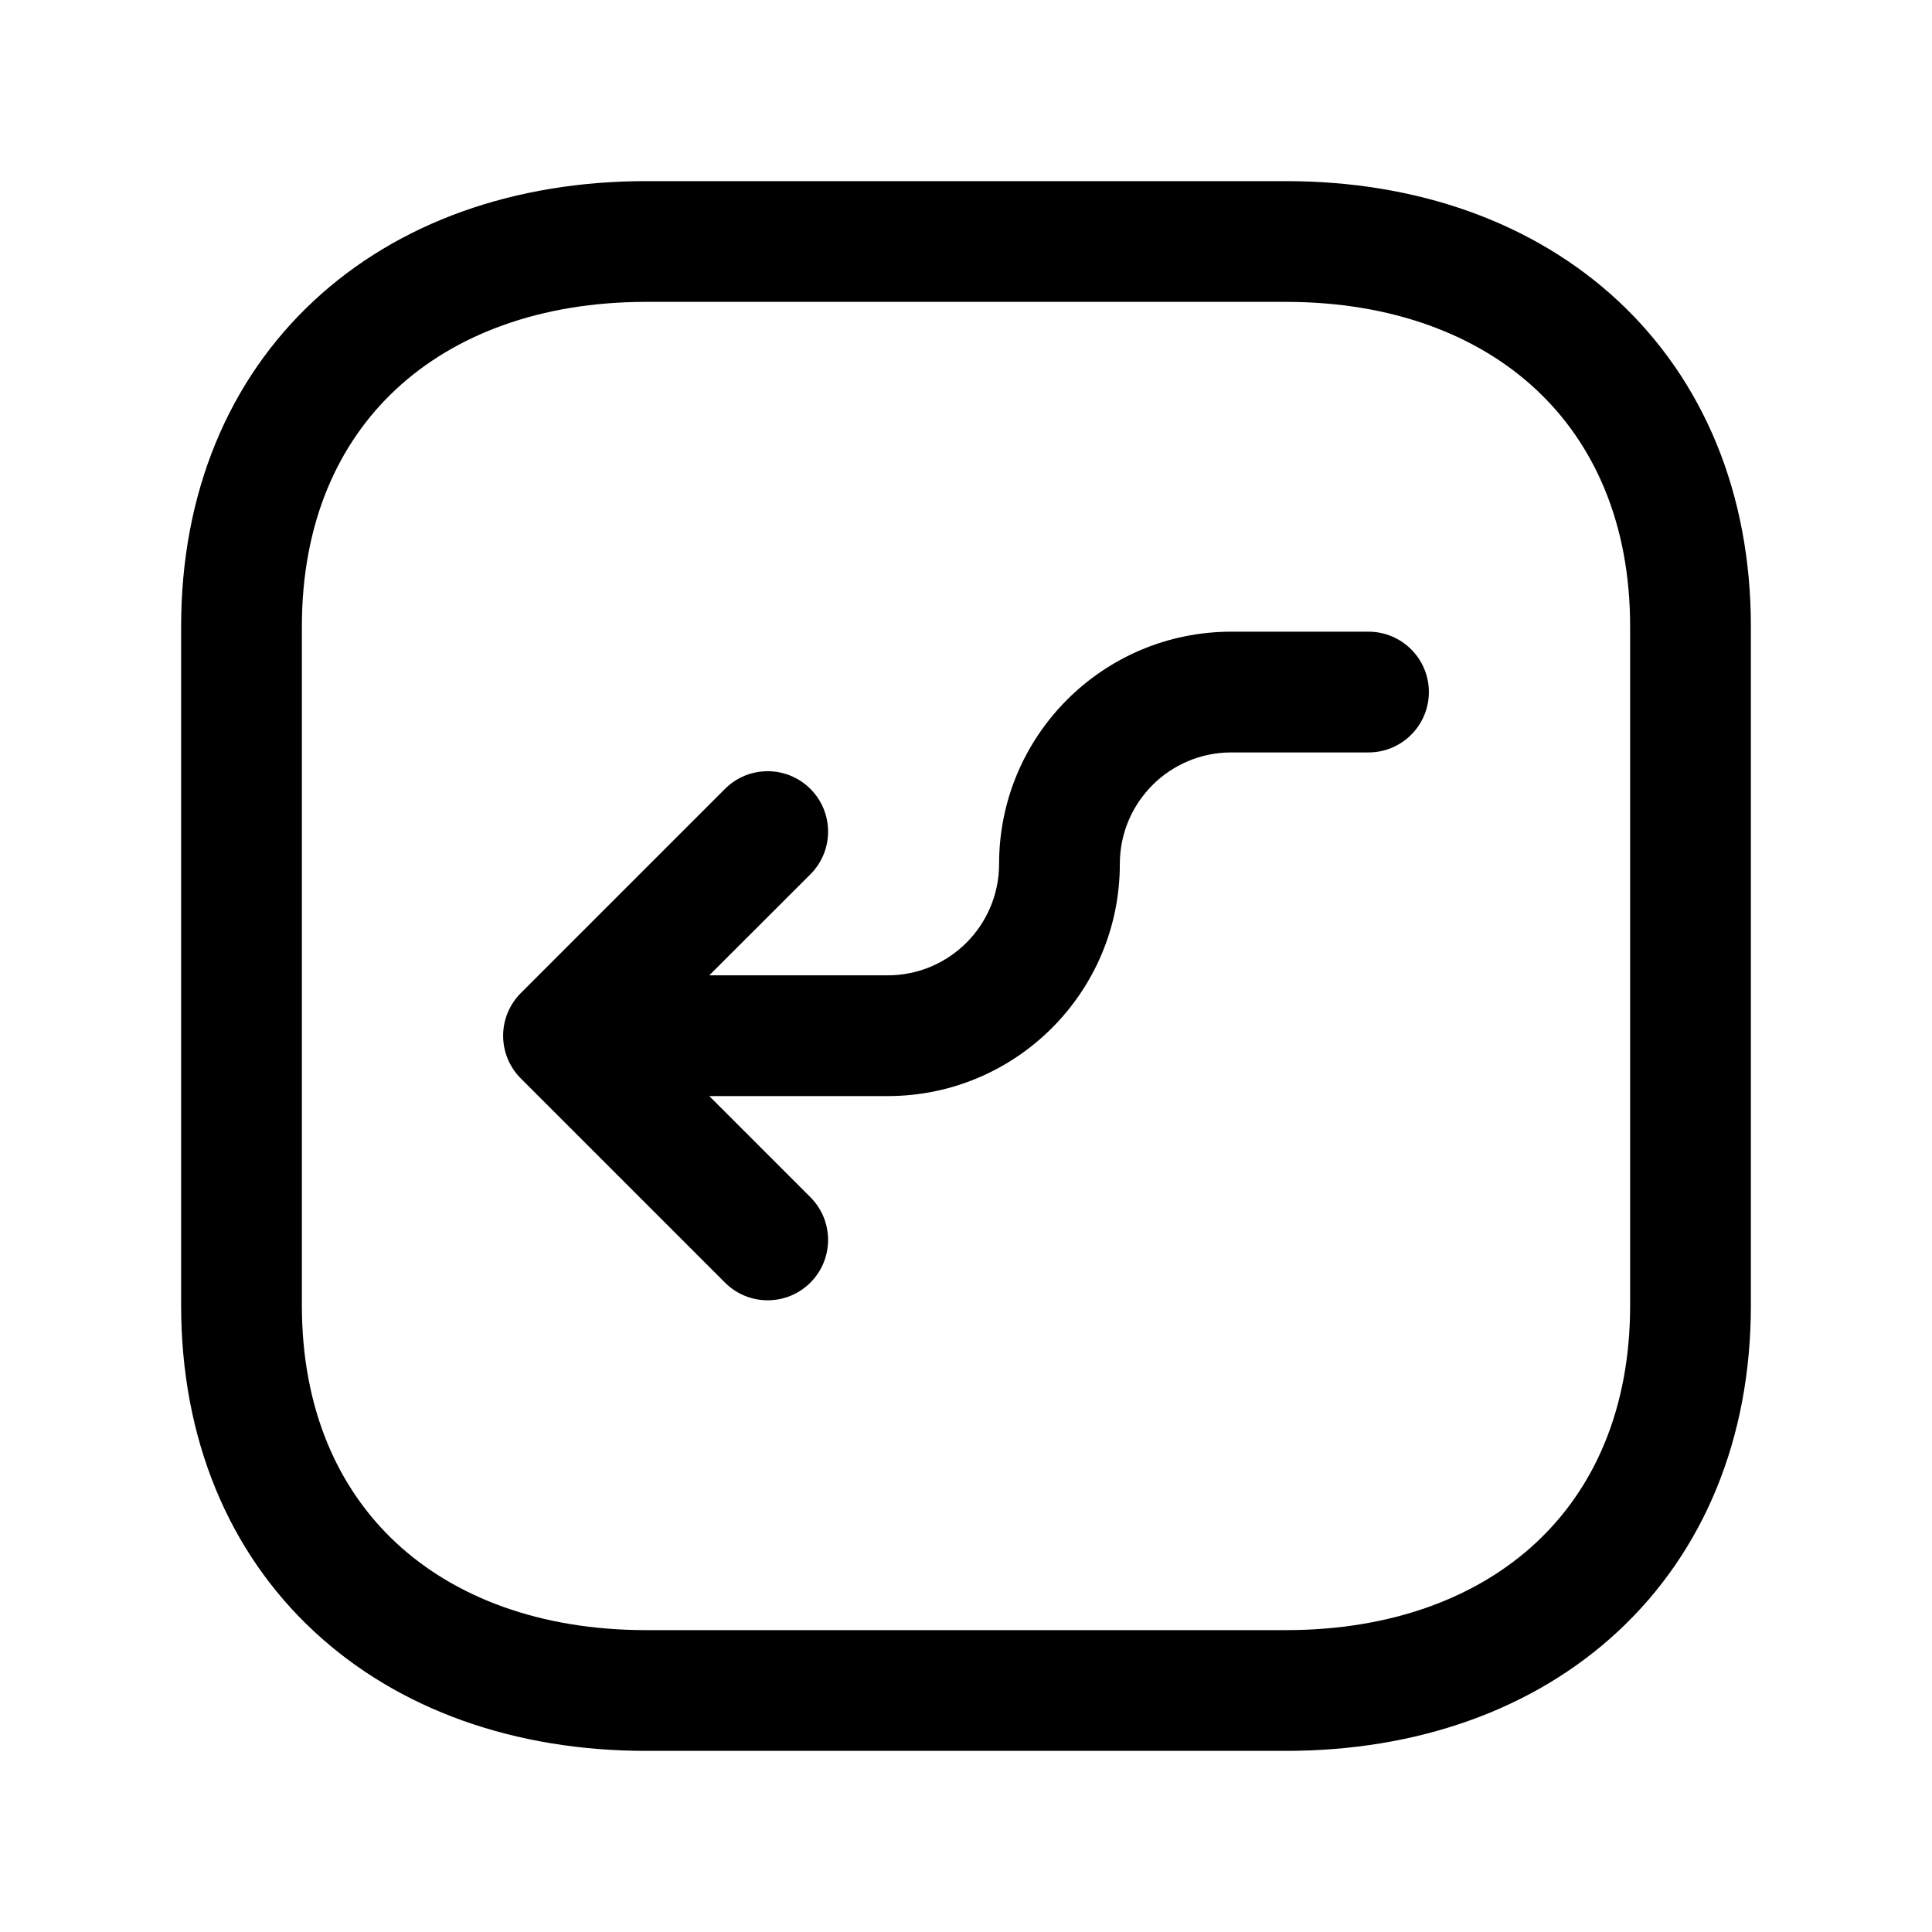 <svg width="24" height="24" viewBox="0 0 24 24" fill="none" xmlns="http://www.w3.org/2000/svg">
<path fill-rule="evenodd" clip-rule="evenodd" d="M3.898 3.737C4.949 2.758 6.399 2.25 8.026 2.25H15.974C17.602 2.25 19.052 2.761 20.103 3.74C21.159 4.725 21.75 6.127 21.75 7.782V16.217C21.75 17.876 21.159 19.279 20.102 20.263C19.052 21.241 17.601 21.75 15.974 21.75H8.026C6.399 21.75 4.948 21.241 3.898 20.263C2.841 19.279 2.25 17.876 2.25 16.216V7.782C2.25 6.123 2.841 4.72 3.898 3.737ZM4.92 4.835C4.2 5.505 3.75 6.493 3.75 7.782V16.216C3.75 17.505 4.2 18.494 4.92 19.165C5.646 19.841 6.709 20.25 8.026 20.25H15.974C17.291 20.25 18.354 19.841 19.08 19.165C19.8 18.495 20.25 17.506 20.25 16.217V7.782C20.25 6.498 19.801 5.509 19.08 4.837C18.353 4.16 17.291 3.75 15.974 3.75H8.026C6.709 3.75 5.646 4.159 4.92 4.835Z" fill="black"/>
<path fill-rule="evenodd" clip-rule="evenodd" d="M15.296 9.347C14.531 9.347 13.911 9.967 13.911 10.732C13.911 12.325 12.62 13.616 11.027 13.616H8.811L10.067 14.872C10.36 15.165 10.36 15.64 10.067 15.933C9.774 16.226 9.299 16.226 9.006 15.933L6.47 13.397C6.329 13.256 6.25 13.065 6.25 12.866C6.25 12.668 6.329 12.477 6.47 12.336L9.006 9.8C9.299 9.507 9.774 9.507 10.067 9.8C10.36 10.093 10.36 10.568 10.067 10.861L8.811 12.116H11.027C11.791 12.116 12.411 11.496 12.411 10.732C12.411 9.138 13.703 7.847 15.296 7.847H17C17.414 7.847 17.75 8.183 17.75 8.597C17.75 9.011 17.414 9.347 17 9.347H15.296Z" fill="black"/>
</svg>